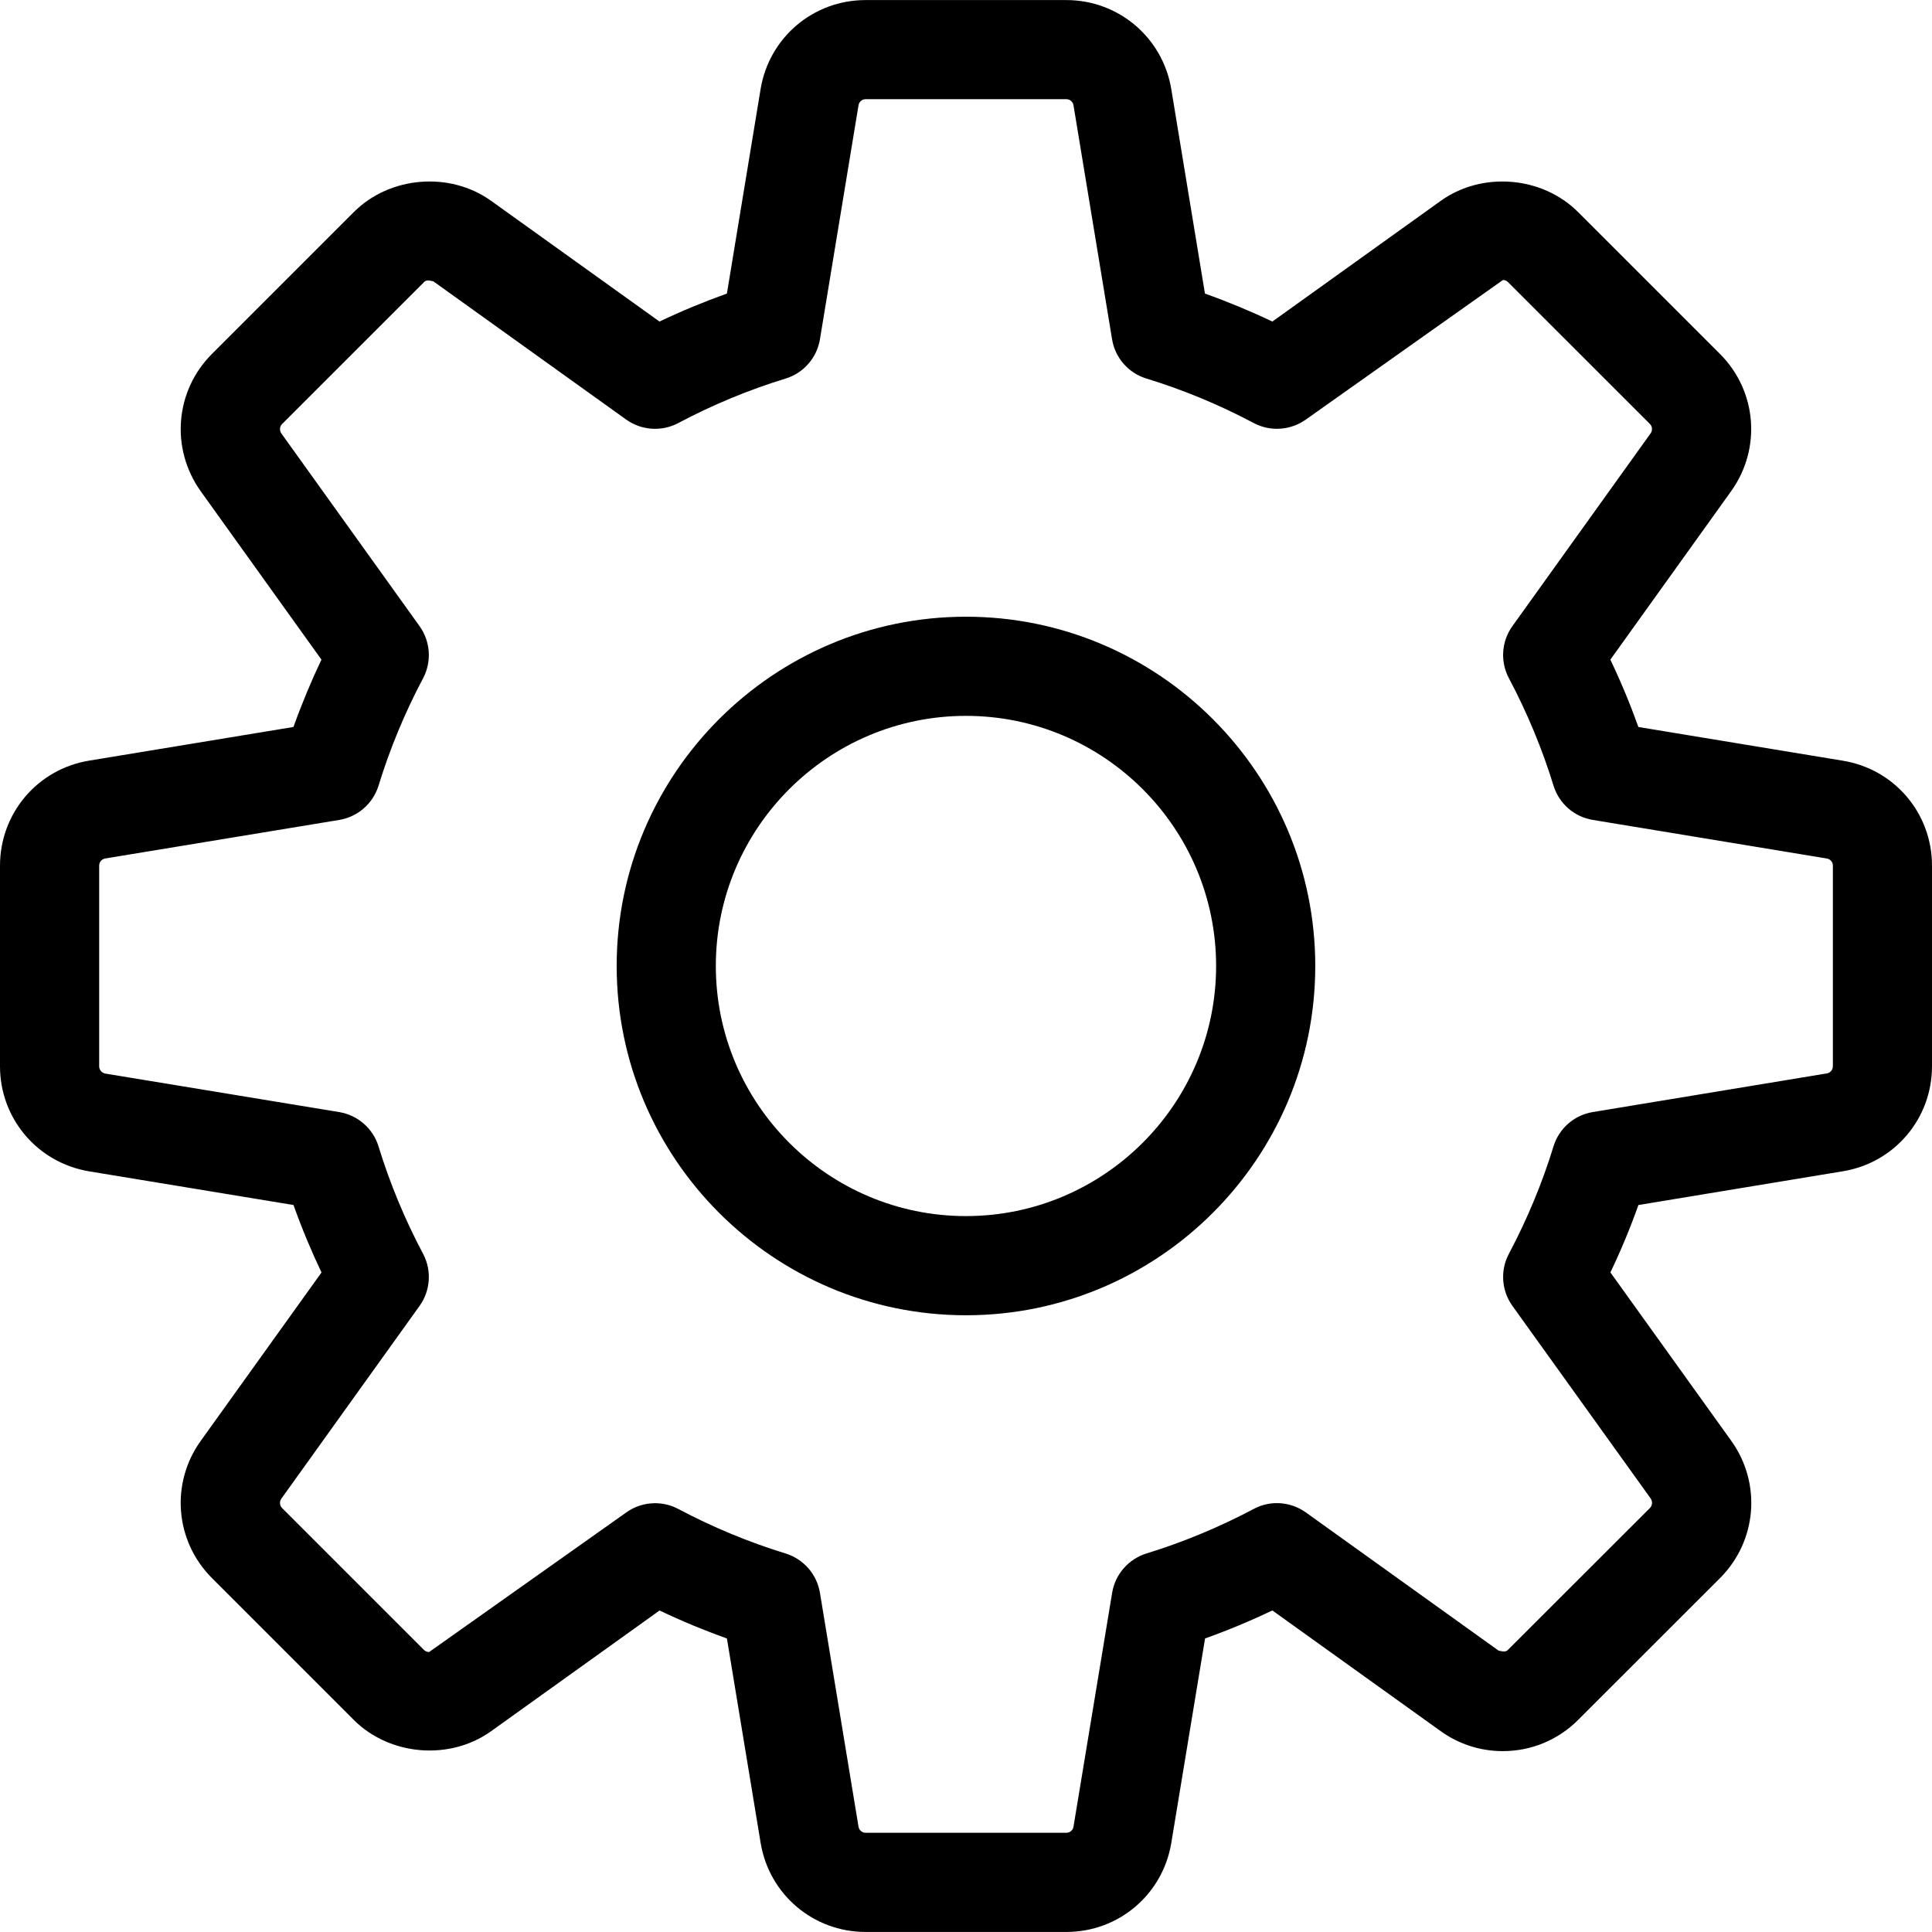 <svg width="90px" height="90px" viewBox="0 0 90 90" version="1.1" xmlns="http://www.w3.org/2000/svg" xmlns:xlink="http://www.w3.org/1999/xlink">
    <g id="Page-1" stroke="none" stroke-width="1" fill-rule="evenodd">
        <g id="gear" fill-rule="nonzero">
            <path d="M49.674,89.998 L40.325,89.998 C37.887,89.998 35.83,88.252 35.433,85.848 L33.863,76.328 C32.8,75.947 31.751,75.512 30.725,75.023 L22.878,80.646 C20.953,82.025 18.159,81.792 16.486,80.126 L9.875,73.515 C8.149,71.786 7.931,69.097 9.354,67.117 L14.977,59.277 C14.488,58.248 14.052,57.199 13.672,56.134 L4.154,54.566 C1.745,54.166 0,52.105 0,49.674 L0,40.329 C0,37.886 1.747,35.827 4.154,35.433 L13.671,33.865 C14.05,32.804 14.486,31.755 14.974,30.728 L9.35,22.884 C7.933,20.899 8.152,18.21 9.872,16.488 L16.481,9.88 C18.153,8.206 20.954,7.974 22.879,9.356 L30.722,14.979 C31.749,14.49 32.8,14.055 33.862,13.676 L35.431,4.153 C35.827,1.749 37.884,0.003 40.323,0.003 L49.67,0.003 C52.108,0.003 54.164,1.749 54.563,4.153 L56.131,13.676 C57.195,14.055 58.242,14.49 59.272,14.979 L67.116,9.356 C69.044,7.974 71.845,8.206 73.516,9.882 L80.121,16.486 C81.844,18.207 82.064,20.896 80.644,22.88 L75.017,30.729 C75.509,31.76 75.945,32.809 76.322,33.866 L85.843,35.436 C88.25,35.827 90,37.883 90,40.325 L90,49.67 C90,52.115 88.248,54.172 85.842,54.563 L76.324,56.135 C75.947,57.194 75.512,58.244 75.019,59.274 L80.648,67.118 C82.07,69.102 81.847,71.79 80.125,73.514 L73.516,80.119 C72.58,81.057 71.332,81.574 70.004,81.574 L70.004,81.574 C68.965,81.574 67.967,81.254 67.119,80.648 L59.271,75.021 C58.244,75.511 57.197,75.947 56.136,76.326 L54.564,85.847 C54.168,88.252 52.111,89.998 49.674,89.998 Z M30.514,70.025 C30.884,70.025 31.256,70.111 31.596,70.293 C33.201,71.143 34.882,71.842 36.596,72.367 C37.434,72.627 38.053,73.336 38.196,74.199 L39.993,85.095 C40.02,85.259 40.159,85.378 40.326,85.378 L49.675,85.378 C49.839,85.378 49.982,85.261 50.007,85.097 L51.808,74.199 C51.949,73.336 52.57,72.627 53.406,72.367 C55.109,71.844 56.793,71.144 58.406,70.291 C59.177,69.877 60.117,69.945 60.832,70.455 L69.812,76.894 C70.072,76.955 70.166,76.939 70.248,76.855 L76.861,70.248 C76.976,70.131 76.99,69.943 76.896,69.807 L70.455,60.834 C69.943,60.119 69.879,59.18 70.291,58.406 C71.148,56.785 71.848,55.103 72.367,53.406 C72.623,52.566 73.33,51.947 74.197,51.804 L85.095,50.005 C85.263,49.978 85.382,49.837 85.382,49.669 L85.382,40.324 C85.382,40.156 85.261,40.017 85.097,39.992 L74.199,38.195 C73.332,38.052 72.623,37.432 72.367,36.593 C71.847,34.899 71.15,33.216 70.291,31.595 C69.879,30.822 69.943,29.88 70.453,29.168 L76.892,20.187 C76.988,20.054 76.974,19.864 76.859,19.75 L70.25,13.143 C70.166,13.06 70.076,13.044 70.012,13.044 L60.832,19.544 C60.115,20.053 59.176,20.117 58.402,19.706 C56.795,18.853 55.115,18.157 53.408,17.635 C52.568,17.381 51.945,16.67 51.804,15.802 L50.007,4.902 C49.982,4.739 49.839,4.62 49.673,4.62 L40.326,4.62 C40.159,4.62 40.02,4.739 39.993,4.904 L38.196,15.805 C38.053,16.671 37.431,17.382 36.592,17.636 C34.884,18.16 33.204,18.854 31.598,19.707 C30.823,20.118 29.882,20.054 29.17,19.545 L20.189,13.107 C19.926,13.037 19.834,13.058 19.752,13.143 L13.143,19.75 C13.025,19.867 13.011,20.054 13.109,20.194 L19.545,29.169 C20.054,29.881 20.119,30.823 19.709,31.596 C18.857,33.201 18.161,34.883 17.635,36.596 C17.377,37.433 16.667,38.053 15.802,38.196 L4.904,39.991 C4.738,40.018 4.62,40.16 4.62,40.329 L4.62,49.674 C4.62,49.84 4.742,49.985 4.91,50.012 L15.801,51.805 C16.666,51.948 17.377,52.567 17.634,53.407 C18.159,55.118 18.856,56.802 19.708,58.405 C20.119,59.178 20.056,60.12 19.544,60.835 L13.106,69.814 C13.009,69.947 13.026,70.136 13.142,70.252 L19.751,76.861 C19.836,76.945 19.938,76.957 19.991,76.957 L29.169,70.459 C29.568,70.17 30.04,70.025 30.514,70.025 Z M44.998,61.27 C36.025,61.27 28.727,53.969 28.727,44.999 C28.727,36.028 36.025,28.729 44.998,28.729 C53.971,28.729 61.27,36.028 61.27,44.999 C61.27,53.969 53.971,61.27 44.998,61.27 Z M44.998,33.348 C38.573,33.348 33.346,38.575 33.346,44.998 C33.346,51.421 38.574,56.65 44.998,56.65 C51.424,56.65 56.651,51.421 56.651,44.998 C56.65,38.575 51.424,33.348 44.998,33.348 Z" id="Shape"></path>
        </g>
    </g>
</svg>
